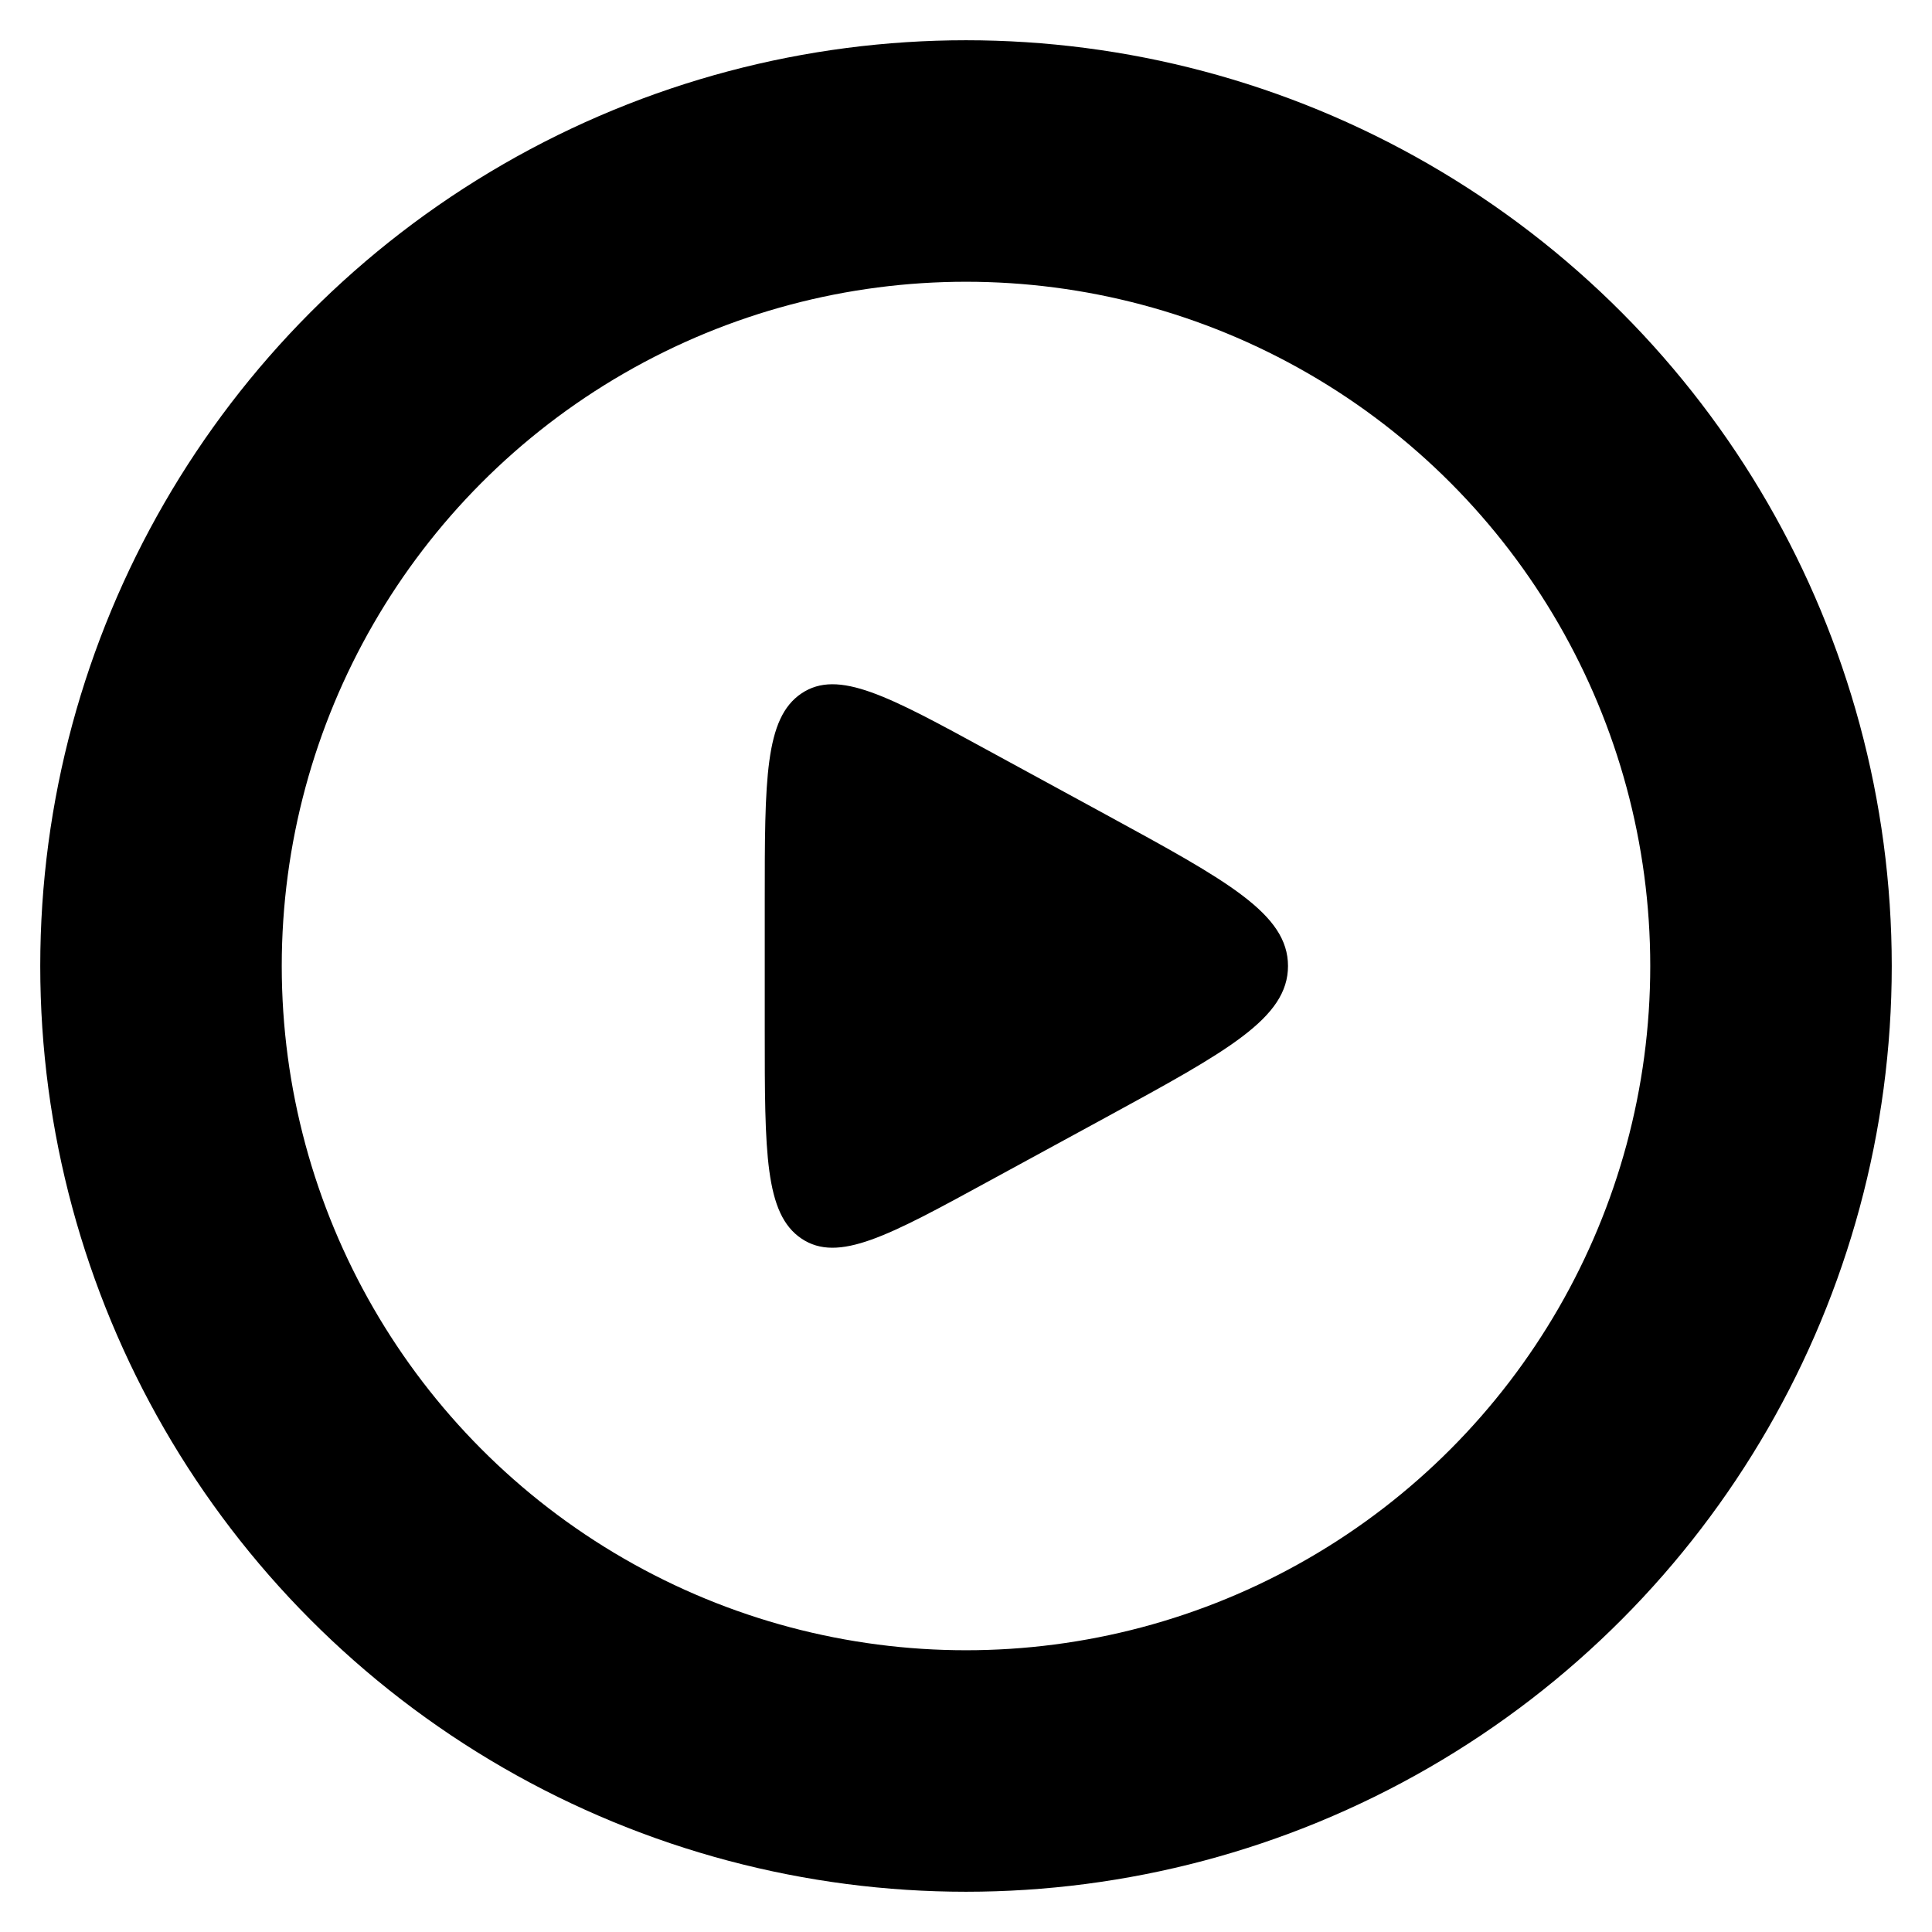 <svg xmlns="http://www.w3.org/2000/svg" viewBox="0 0 24 24" width="40" height="40" color="#000000" fill="none">
    <circle cx="12" cy="12" r="10" stroke="#000000" stroke-width="3"></circle>
    <path d="M9.5 11.2V12.8C9.5 14.319 9.5 15.079 9.956 15.386C10.412 15.693 11.035 15.354 12.281 14.674L13.75 13.874C15.25 13.056 16 12.647 16 12C16 11.353 15.25 10.944 13.75 10.126L12.281 9.326C11.035 8.646 10.412 8.307 9.956 8.614C9.5 8.921 9.5 9.681 9.5 11.2Z" fill="#000000"></path>
</svg>